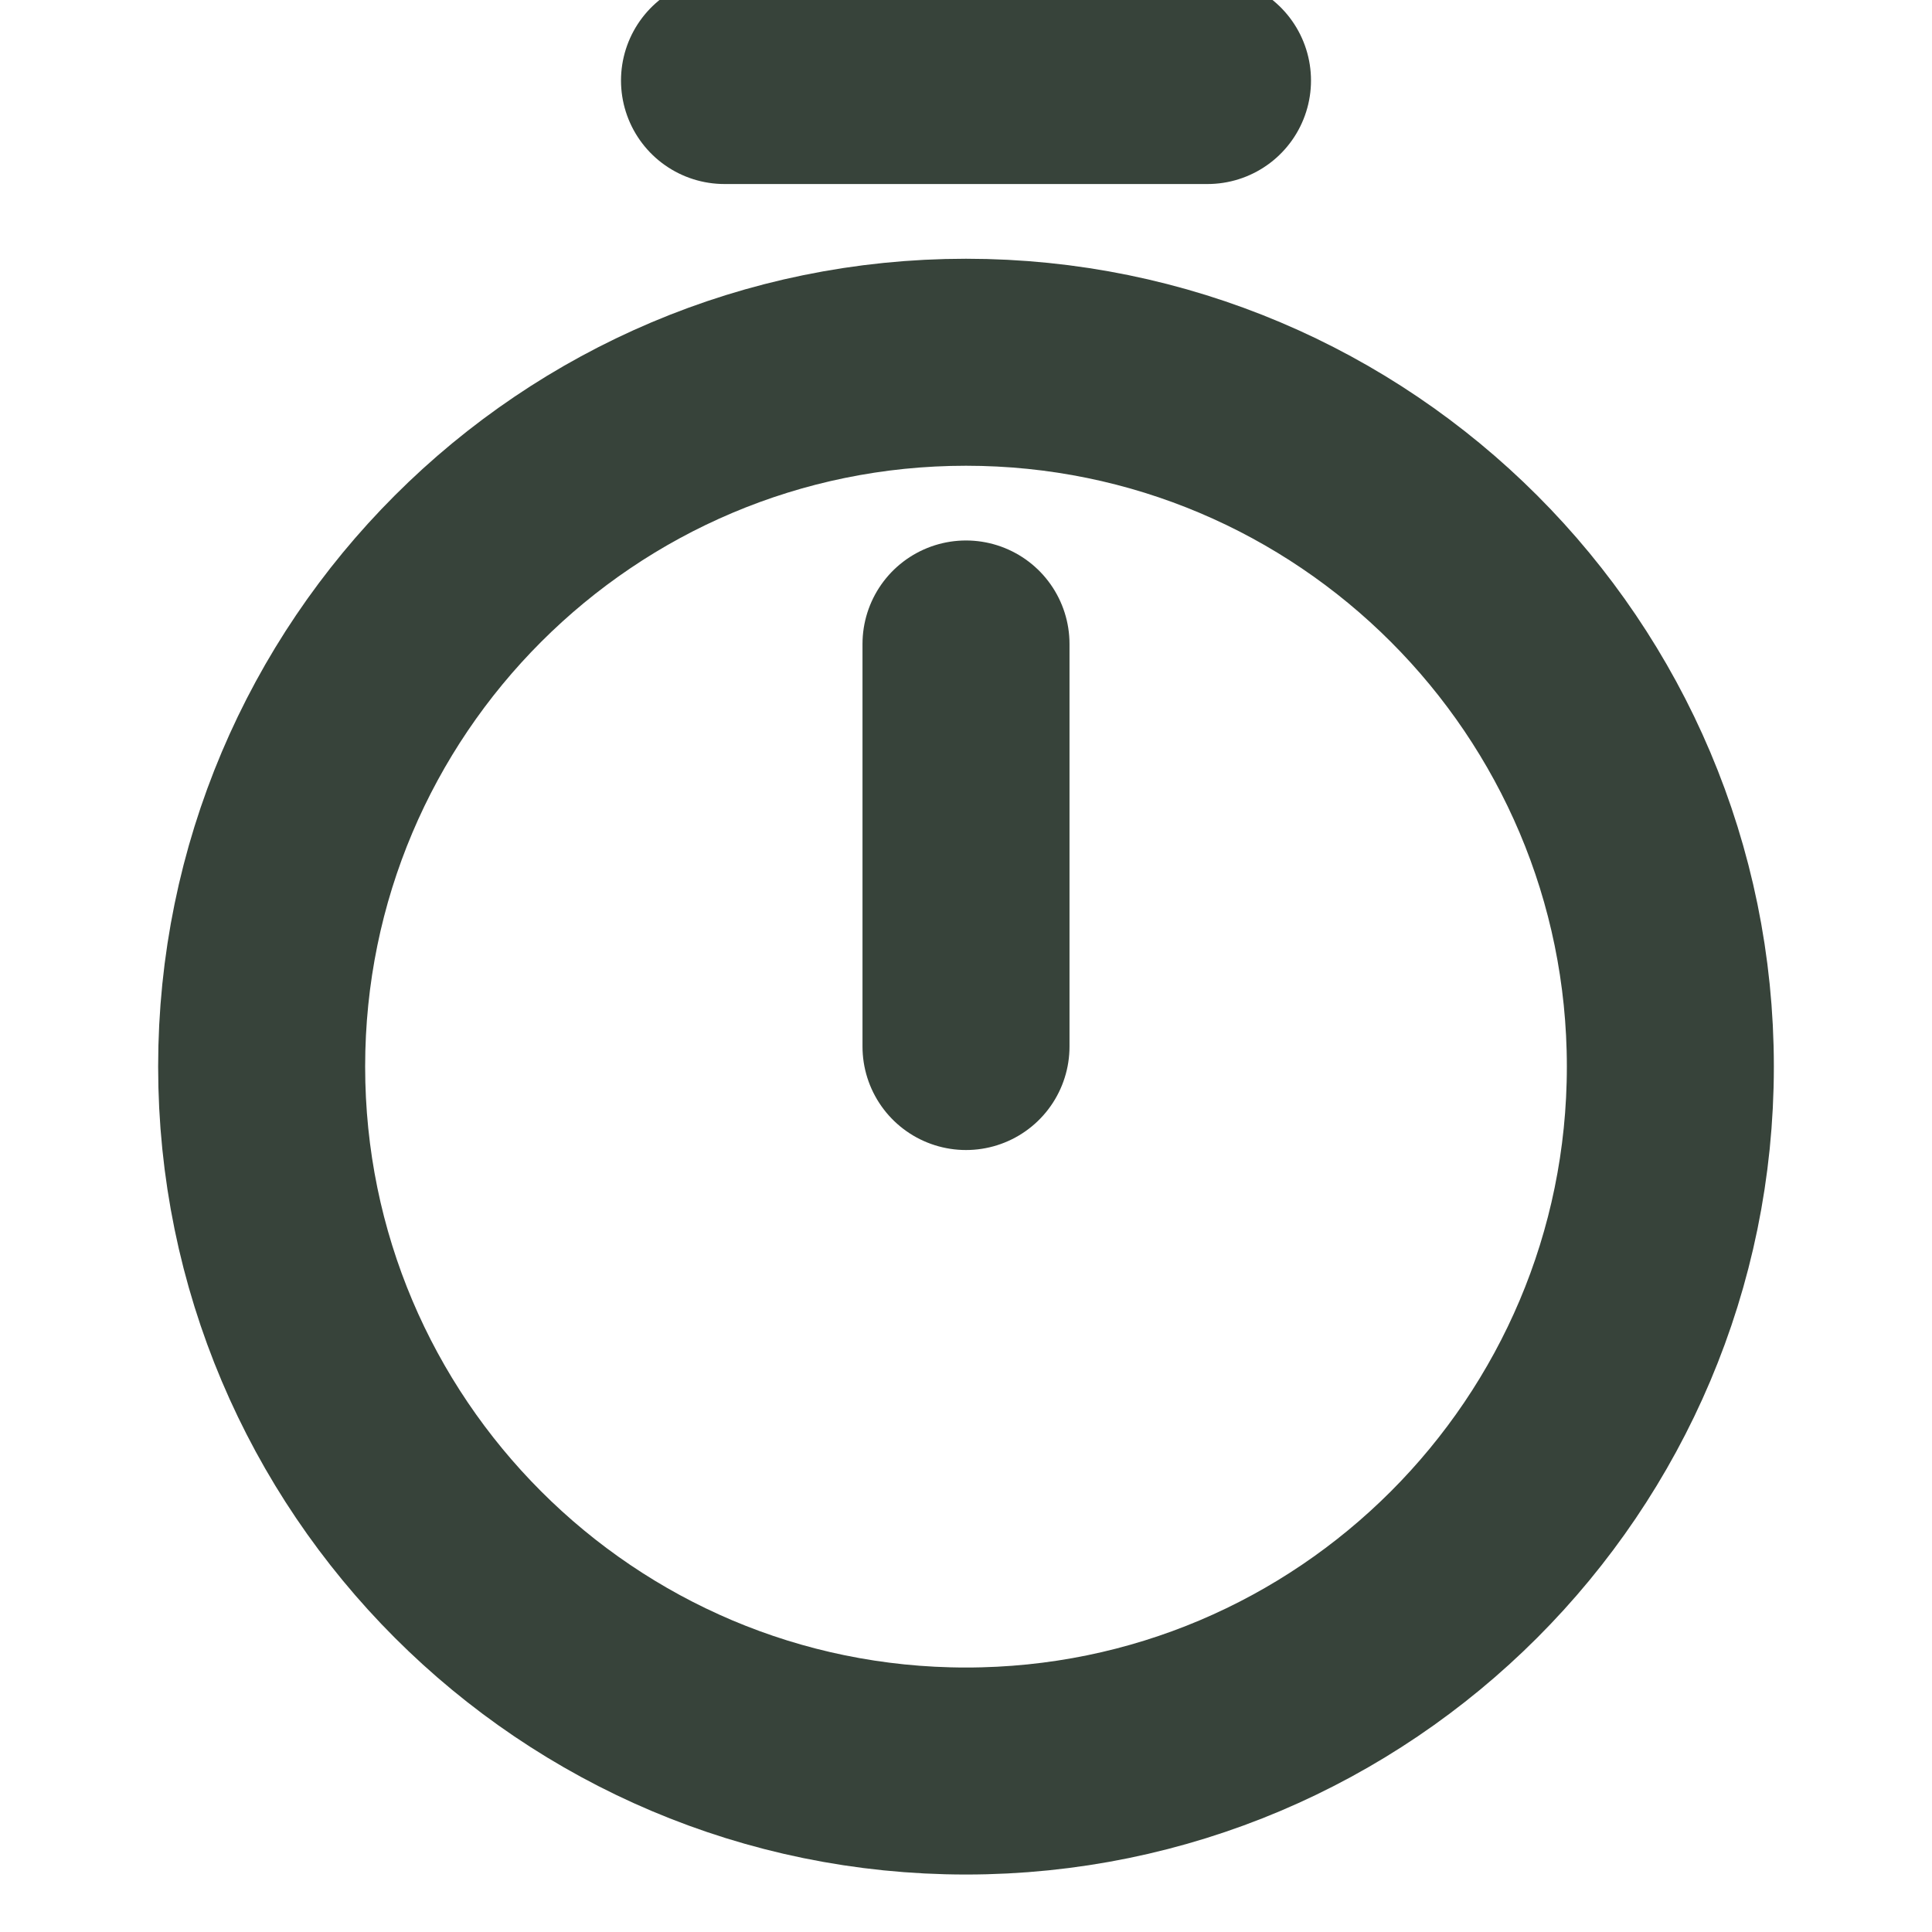 <svg width="28" height="28" viewBox="0 0 28 28" fill="none" xmlns="http://www.w3.org/2000/svg">
<g clip-path="url(#clip0_724_2)">
<path d="M14 9.333V15.167M24.208 15.458C24.208 21.093 19.635 25.667 14 25.667C8.365 25.667 3.792 21.093 3.792 15.458C3.792 9.823 8.365 5.25 14 5.25C19.635 5.25 24.208 9.823 24.208 15.458Z" stroke="#37433A" stroke-width="3" stroke-linecap="round" stroke-linejoin="round"/>
<path d="M10.5 1.167H17.5" stroke="#37433A" stroke-width="3" stroke-miterlimit="10" stroke-linecap="round" stroke-linejoin="round"/>
</g>
<defs>
<clipPath id="clip0_724_2">
<rect width="28" height="28" fill="white"/>
</clipPath>
</defs>
</svg>
